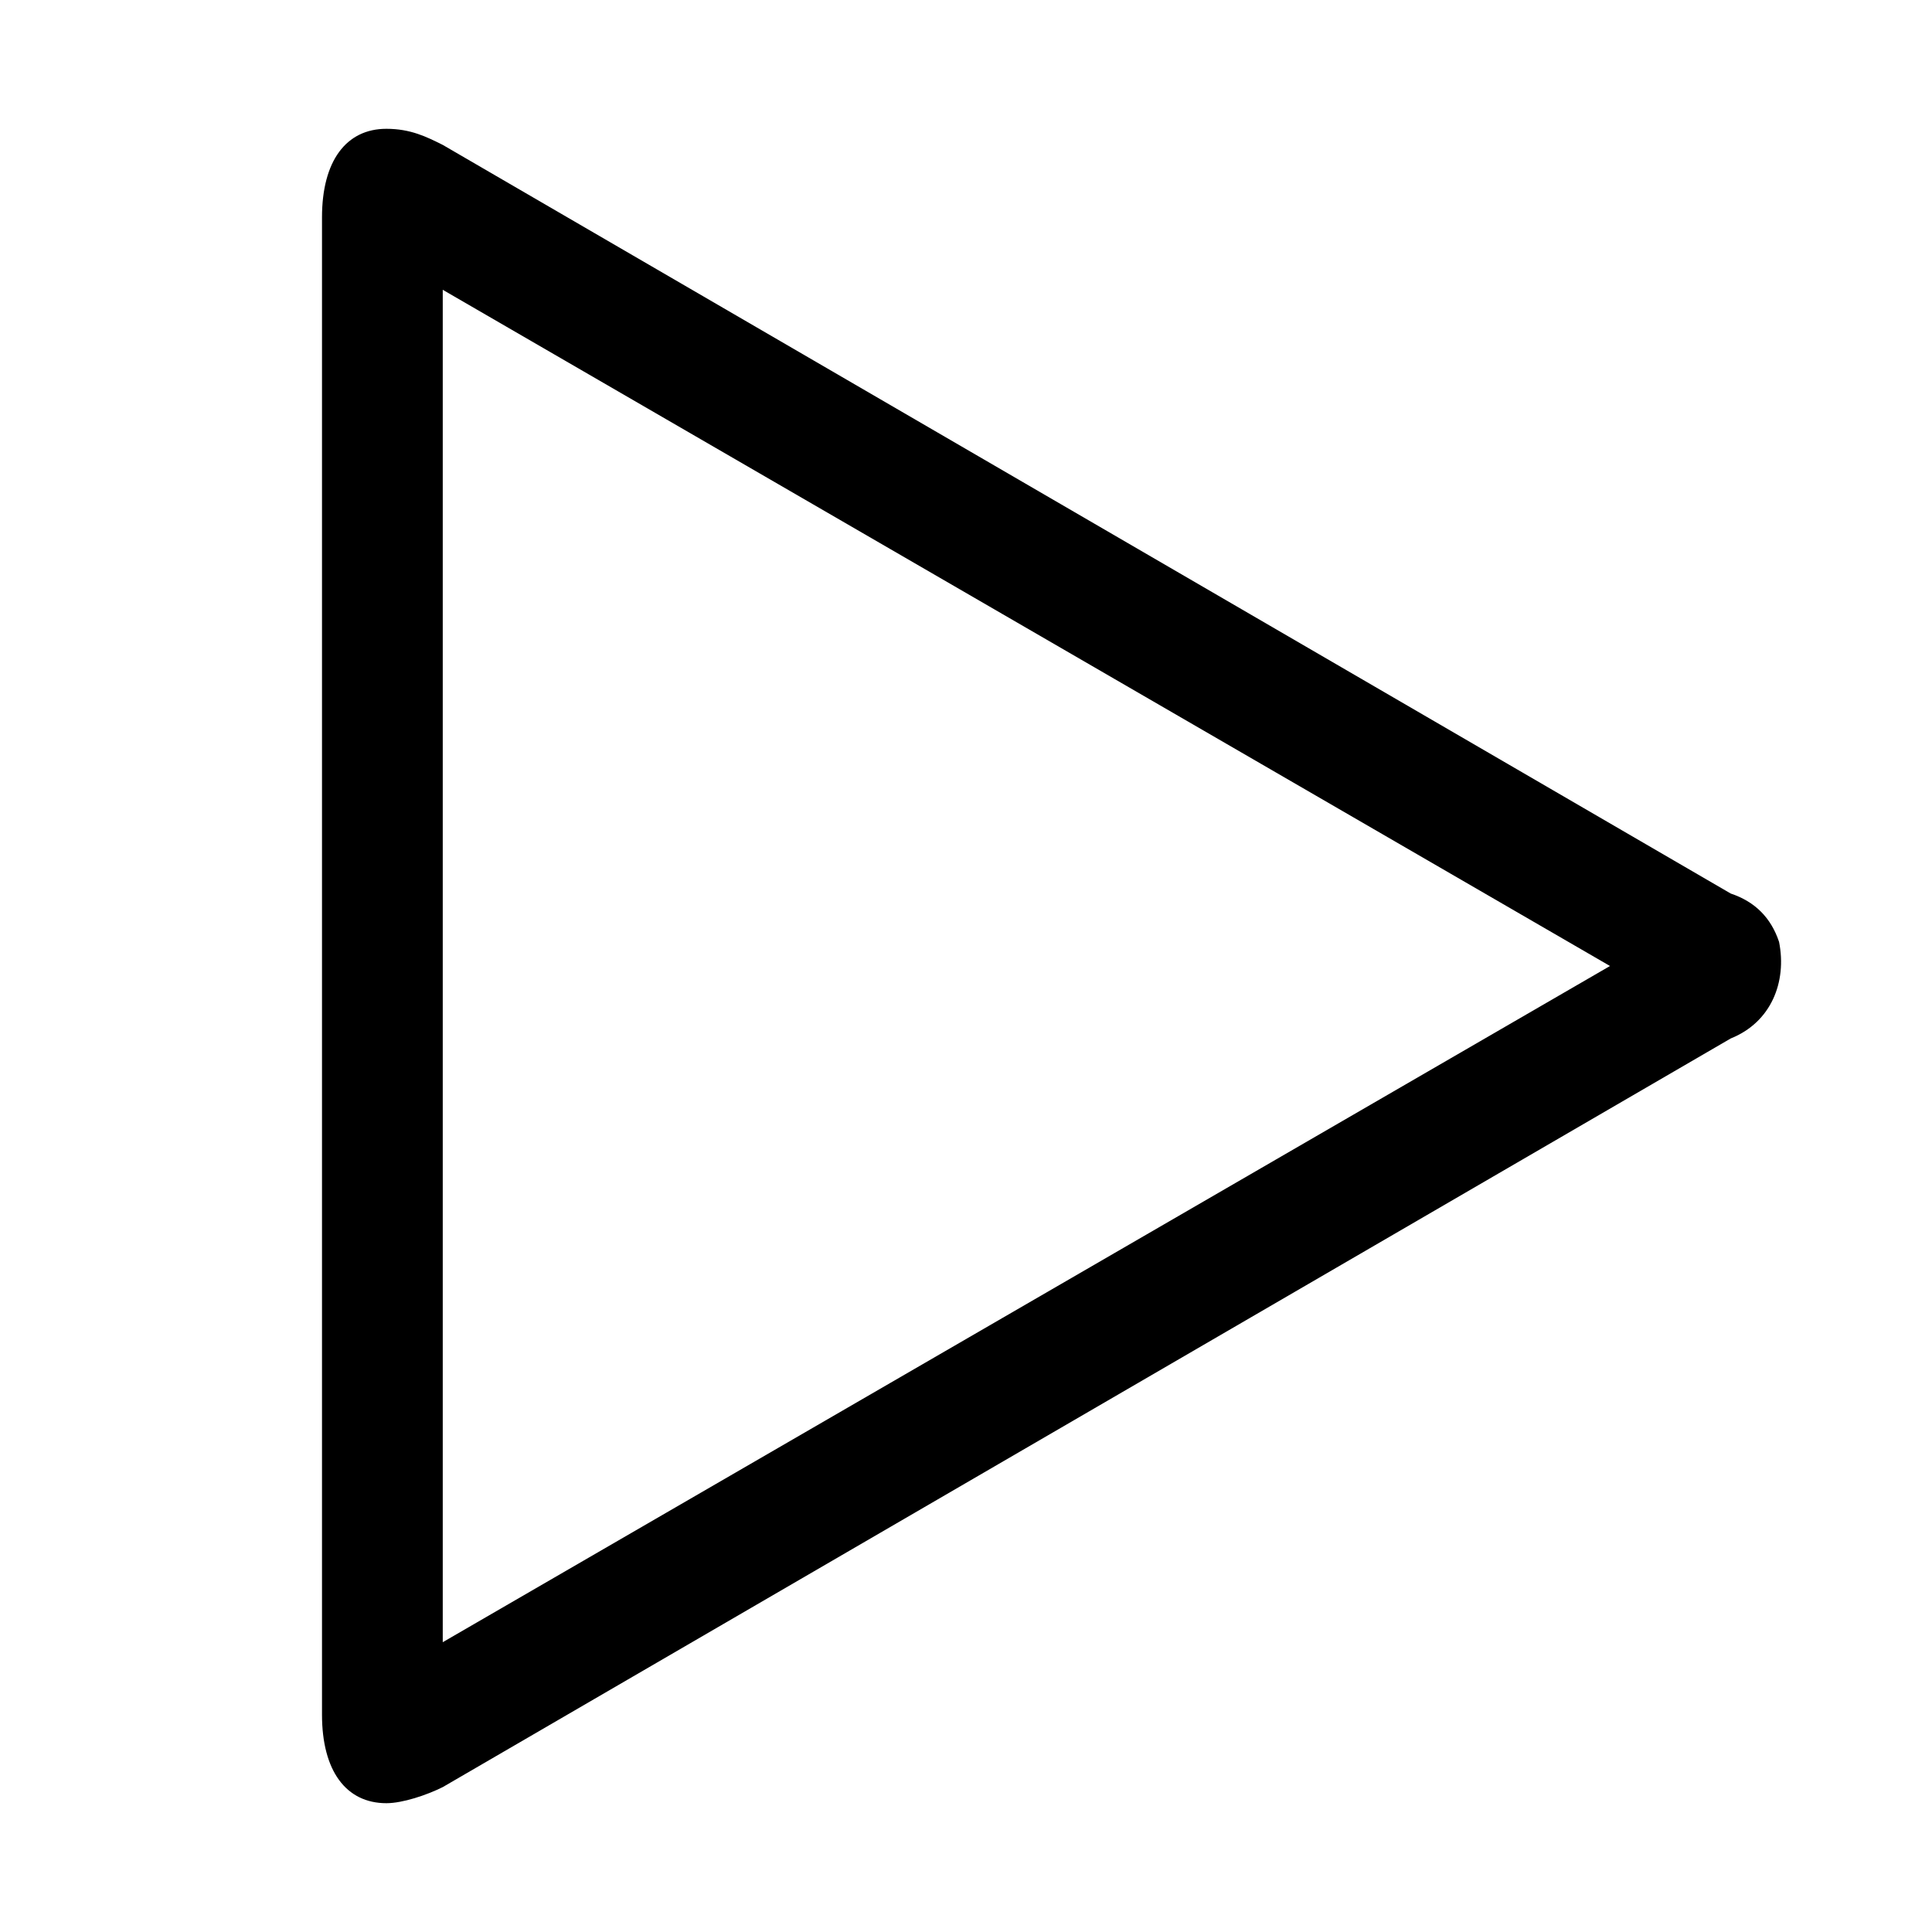 <?xml version="1.0" encoding="utf-8"?>
<!-- Generator: Adobe Illustrator 23.0.3, SVG Export Plug-In . SVG Version: 6.00 Build 0)  -->
<svg version="1.1" id="Export" xmlns="http://www.w3.org/2000/svg" xmlns:xlink="http://www.w3.org/1999/xlink" x="0px" y="0px"
	 viewBox="0 0 24 24" style="enable-background:new 0 0 24 24;" xml:space="preserve">
<path d="M5.5,3.6L20,12L5.5,20.4V3.6 M4.8,1.6C4.3,1.6,4,2,4,2.7v18.6c0,0.7,0.3,1.1,0.8,1.1c0.2,0,0.5-0.1,0.7-0.2l16-9.3
	c0.5-0.2,0.7-0.7,0.6-1.2c-0.1-0.3-0.3-0.5-0.6-0.6l-16-9.3C5.3,1.7,5.1,1.6,4.8,1.6z"/>
</svg>
